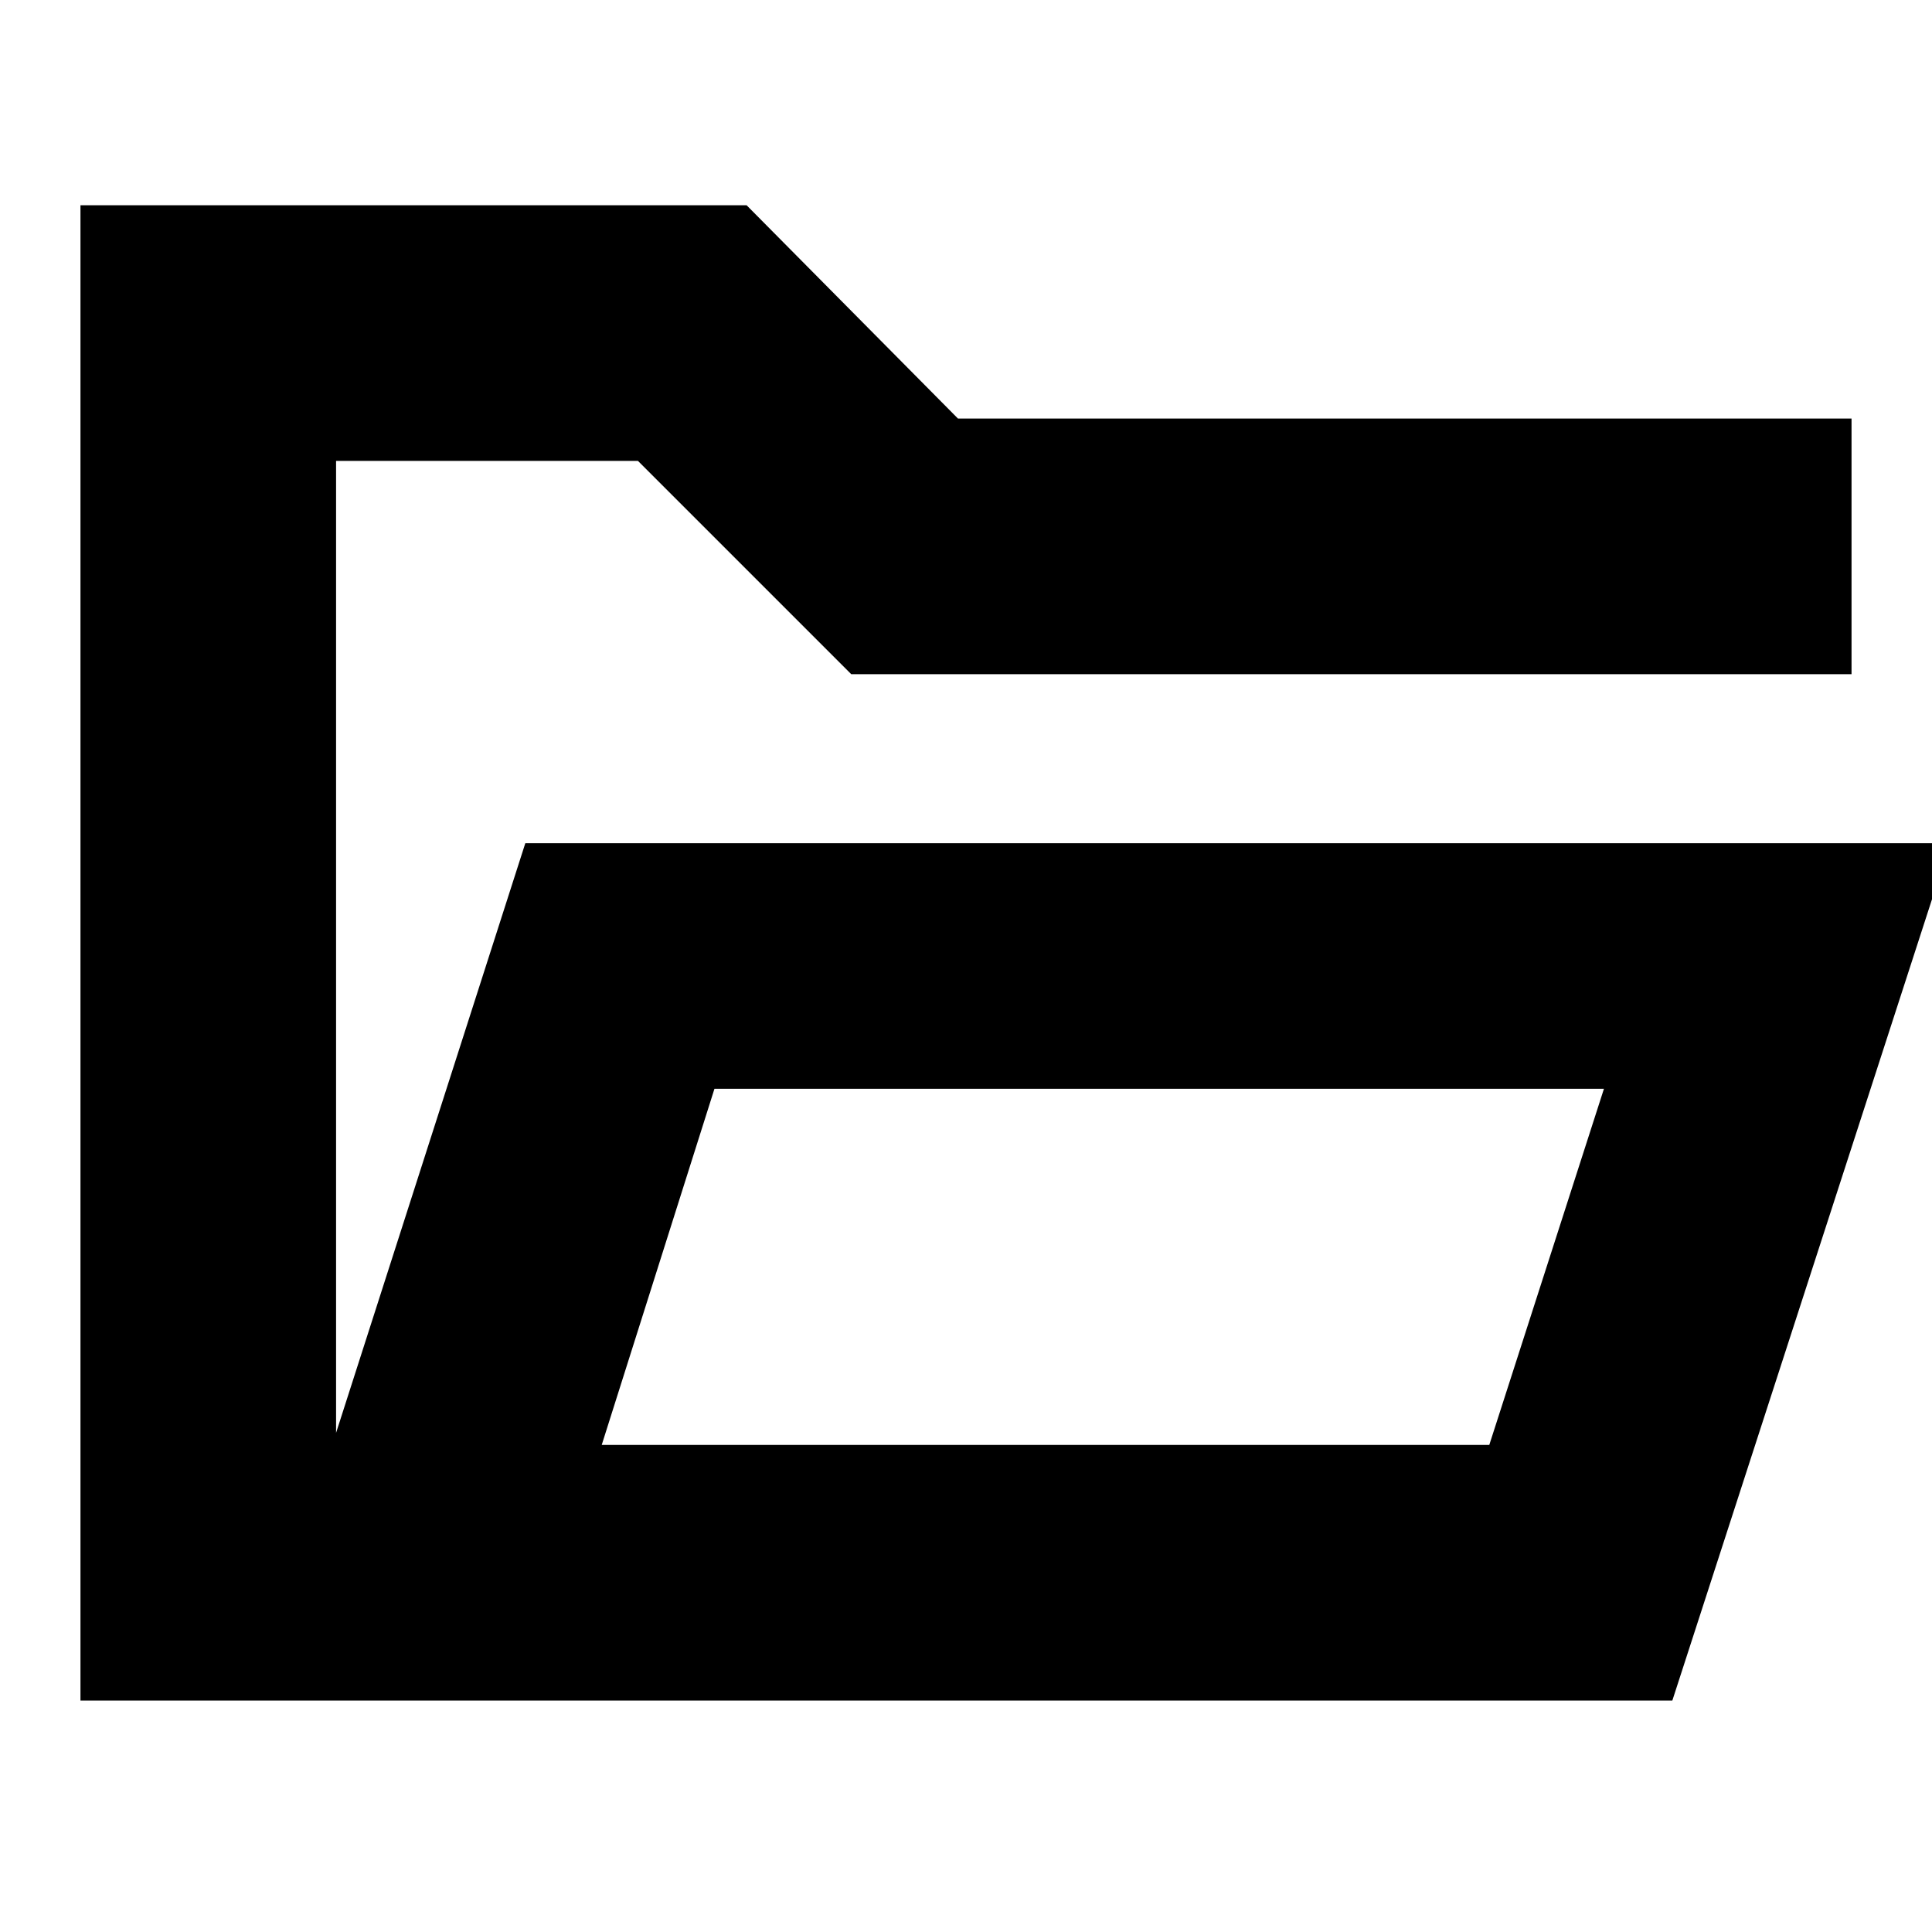 <svg xmlns="http://www.w3.org/2000/svg" height="20" width="20"><path d="M0.833 17.604V2.125H7.729L9.917 4.333H19.167V6.979H8.812L6.604 4.771H3.479V14.833L5.438 8.729H20.188L17.312 17.604ZM6.229 14.958H15.417L16.604 11.271H7.396ZM6.229 14.958 7.396 11.271 6.229 14.958ZM3.479 6.979V4.771V6.979Z"/></svg>